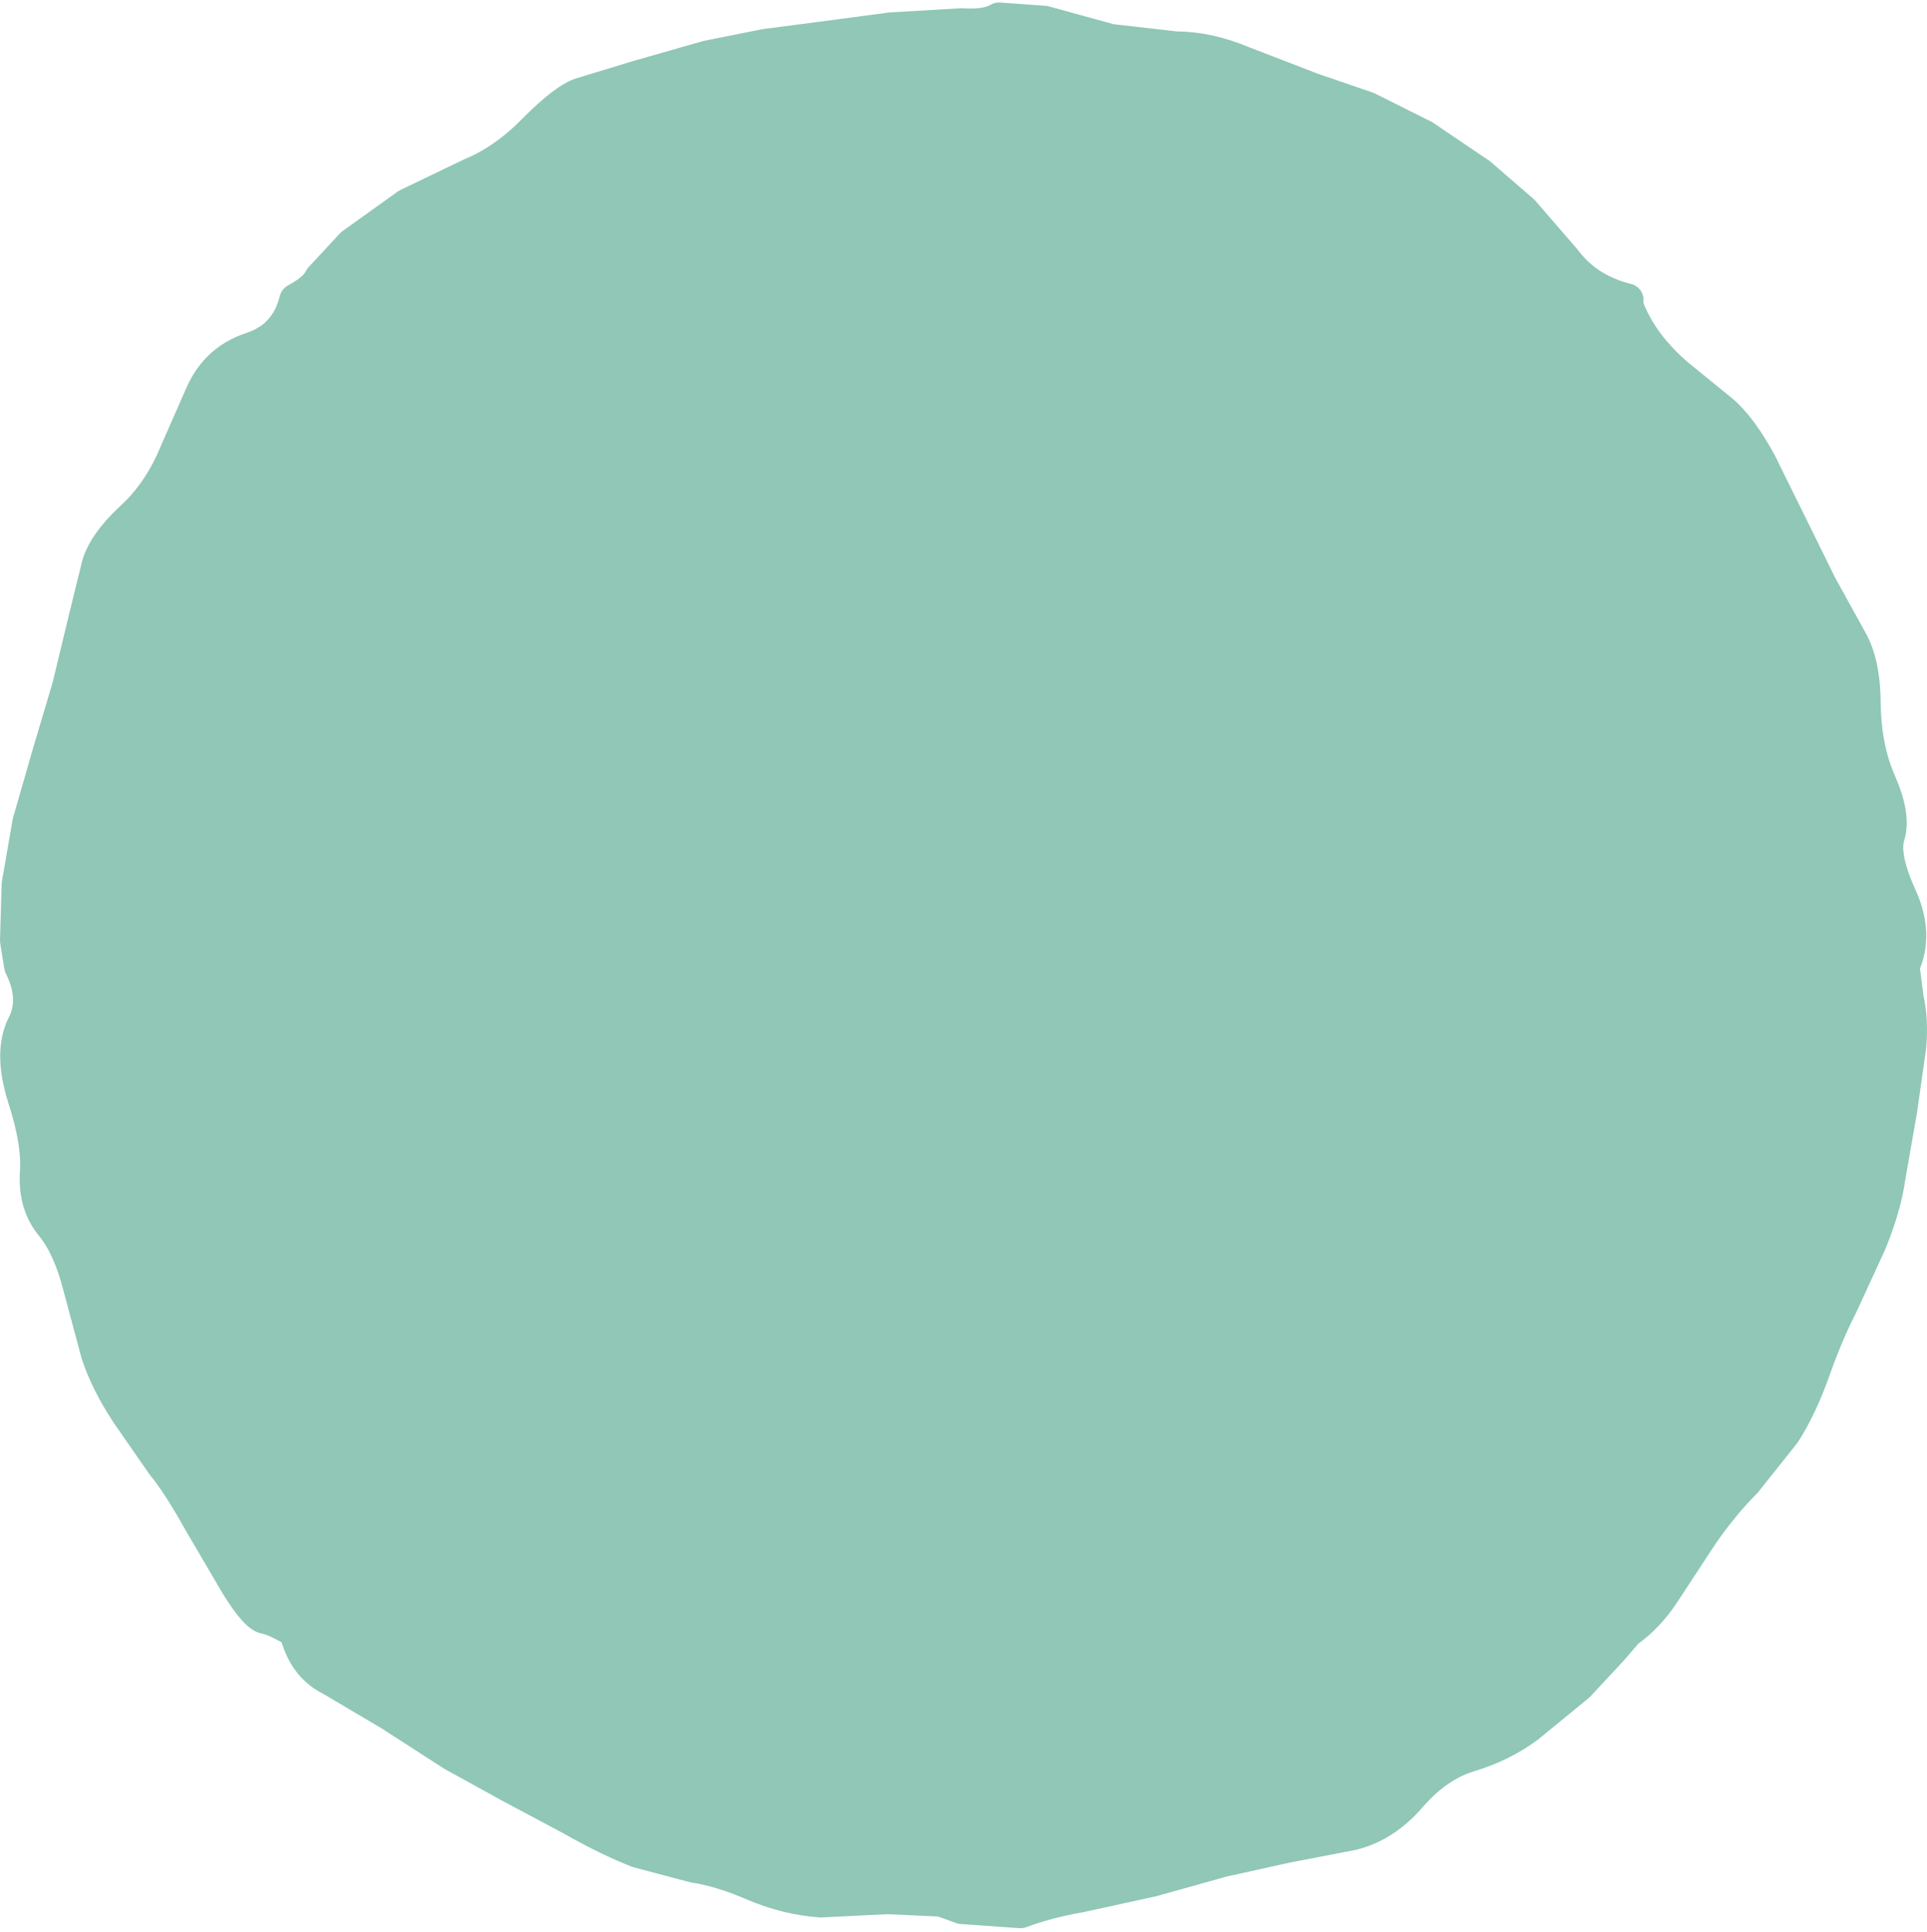 <?xml version="1.0" encoding="UTF-8" standalone="no"?>
<svg xmlns:xlink="http://www.w3.org/1999/xlink" height="116.9px" width="116.6px" xmlns="http://www.w3.org/2000/svg">
  <g transform="matrix(1.0, 0.0, 0.0, 1.0, 58.2, 58.45)">
    <path d="M40.25 -40.3 Q56.95 -23.65 56.95 0.0 56.95 23.65 40.25 40.25 23.65 56.95 0.0 56.95 -23.65 56.95 -40.3 40.25 -56.95 23.65 -56.95 0.0 -56.95 -23.65 -40.3 -40.3 -23.65 -56.95 0.0 -56.95 23.65 -56.95 40.25 -40.3" fill="#90c7b7" fill-rule="evenodd" stroke="none"/>
    <path d="M0.0 -56.95 L-4.3 -56.7 -8.05 -56.2 -11.9 -55.7 -15.4 -55.0 -19.6 -53.8 -23.05 -52.75 Q-24.0 -52.45 -25.85 -50.6 -27.65 -48.75 -29.7 -47.9 L-33.55 -46.05 -36.9 -43.65 -38.8 -41.6 Q-39.1 -40.95 -40.3 -40.3 -40.85 -38.05 -43.0 -37.35 -45.1 -36.65 -46.0 -34.6 L-47.8 -30.5 Q-48.75 -28.45 -50.3 -27.05 -51.85 -25.6 -52.25 -24.3 L-53.05 -21.05 -54.05 -16.9 -55.3 -12.7 -56.45 -8.7 -57.1 -4.95 -57.2 -1.55 -56.95 0.0 Q-55.95 2.0 -56.8 3.6 -57.6 5.25 -56.75 7.95 -55.85 10.7 -56.0 12.55 -56.1 14.45 -55.05 15.7 -54.0 17.0 -53.4 19.35 L-52.3 23.45 Q-51.75 25.15 -50.5 27.05 L-48.35 30.15 Q-47.4 31.3 -46.15 33.55 L-43.8 37.55 Q-42.7 39.3 -42.15 39.4 -41.55 39.5 -40.3 40.25 -39.8 42.35 -38.15 43.15 L-34.6 45.25 -30.8 47.7 -27.35 49.6 -23.6 51.6 Q-21.4 52.85 -19.6 53.55 L-16.2 54.45 Q-14.55 54.7 -12.6 55.55 -10.6 56.4 -8.55 56.55 L-4.5 56.35 -1.25 56.5 0.0 56.95 3.55 57.2 Q5.15 56.6 7.15 56.25 L11.5 55.3 15.8 54.1 19.65 53.25 23.55 52.5 Q25.55 52.05 27.15 50.2 28.75 48.35 30.7 47.75 32.7 47.15 34.25 46.0 L37.3 43.5 39.3 41.35 40.25 40.25 Q41.6 39.3 42.6 37.7 L44.8 34.35 Q46.05 32.55 47.4 31.2 L49.75 28.25 Q50.75 26.7 51.55 24.45 52.35 22.2 53.2 20.55 L54.95 16.75 Q55.85 14.55 56.1 12.75 L56.8 8.75 57.35 4.9 Q57.5 3.25 57.2 1.95 L56.95 0.0 Q57.85 -1.95 56.75 -4.3 55.7 -6.65 56.05 -7.85 56.45 -9.05 55.55 -11.1 54.65 -13.15 54.6 -15.75 54.6 -18.3 53.8 -19.7 L51.95 -23.05 50.2 -26.6 48.3 -30.45 Q47.1 -32.65 45.95 -33.6 L43.25 -35.8 Q41.75 -37.1 40.9 -38.55 40.1 -39.95 40.25 -40.3 37.85 -40.9 36.5 -42.7 L33.95 -45.65 31.35 -47.9 27.95 -50.2 24.55 -51.9 21.2 -53.05 17.05 -54.65 Q14.9 -55.55 12.95 -55.55 L9.0 -56.0 5.0 -57.1 2.25 -57.3 Q1.5 -56.85 0.0 -56.95 Z" fill="none" stroke="#90c7b7" stroke-linecap="round" stroke-linejoin="round" stroke-width="2.0"/>
  </g>
</svg>
